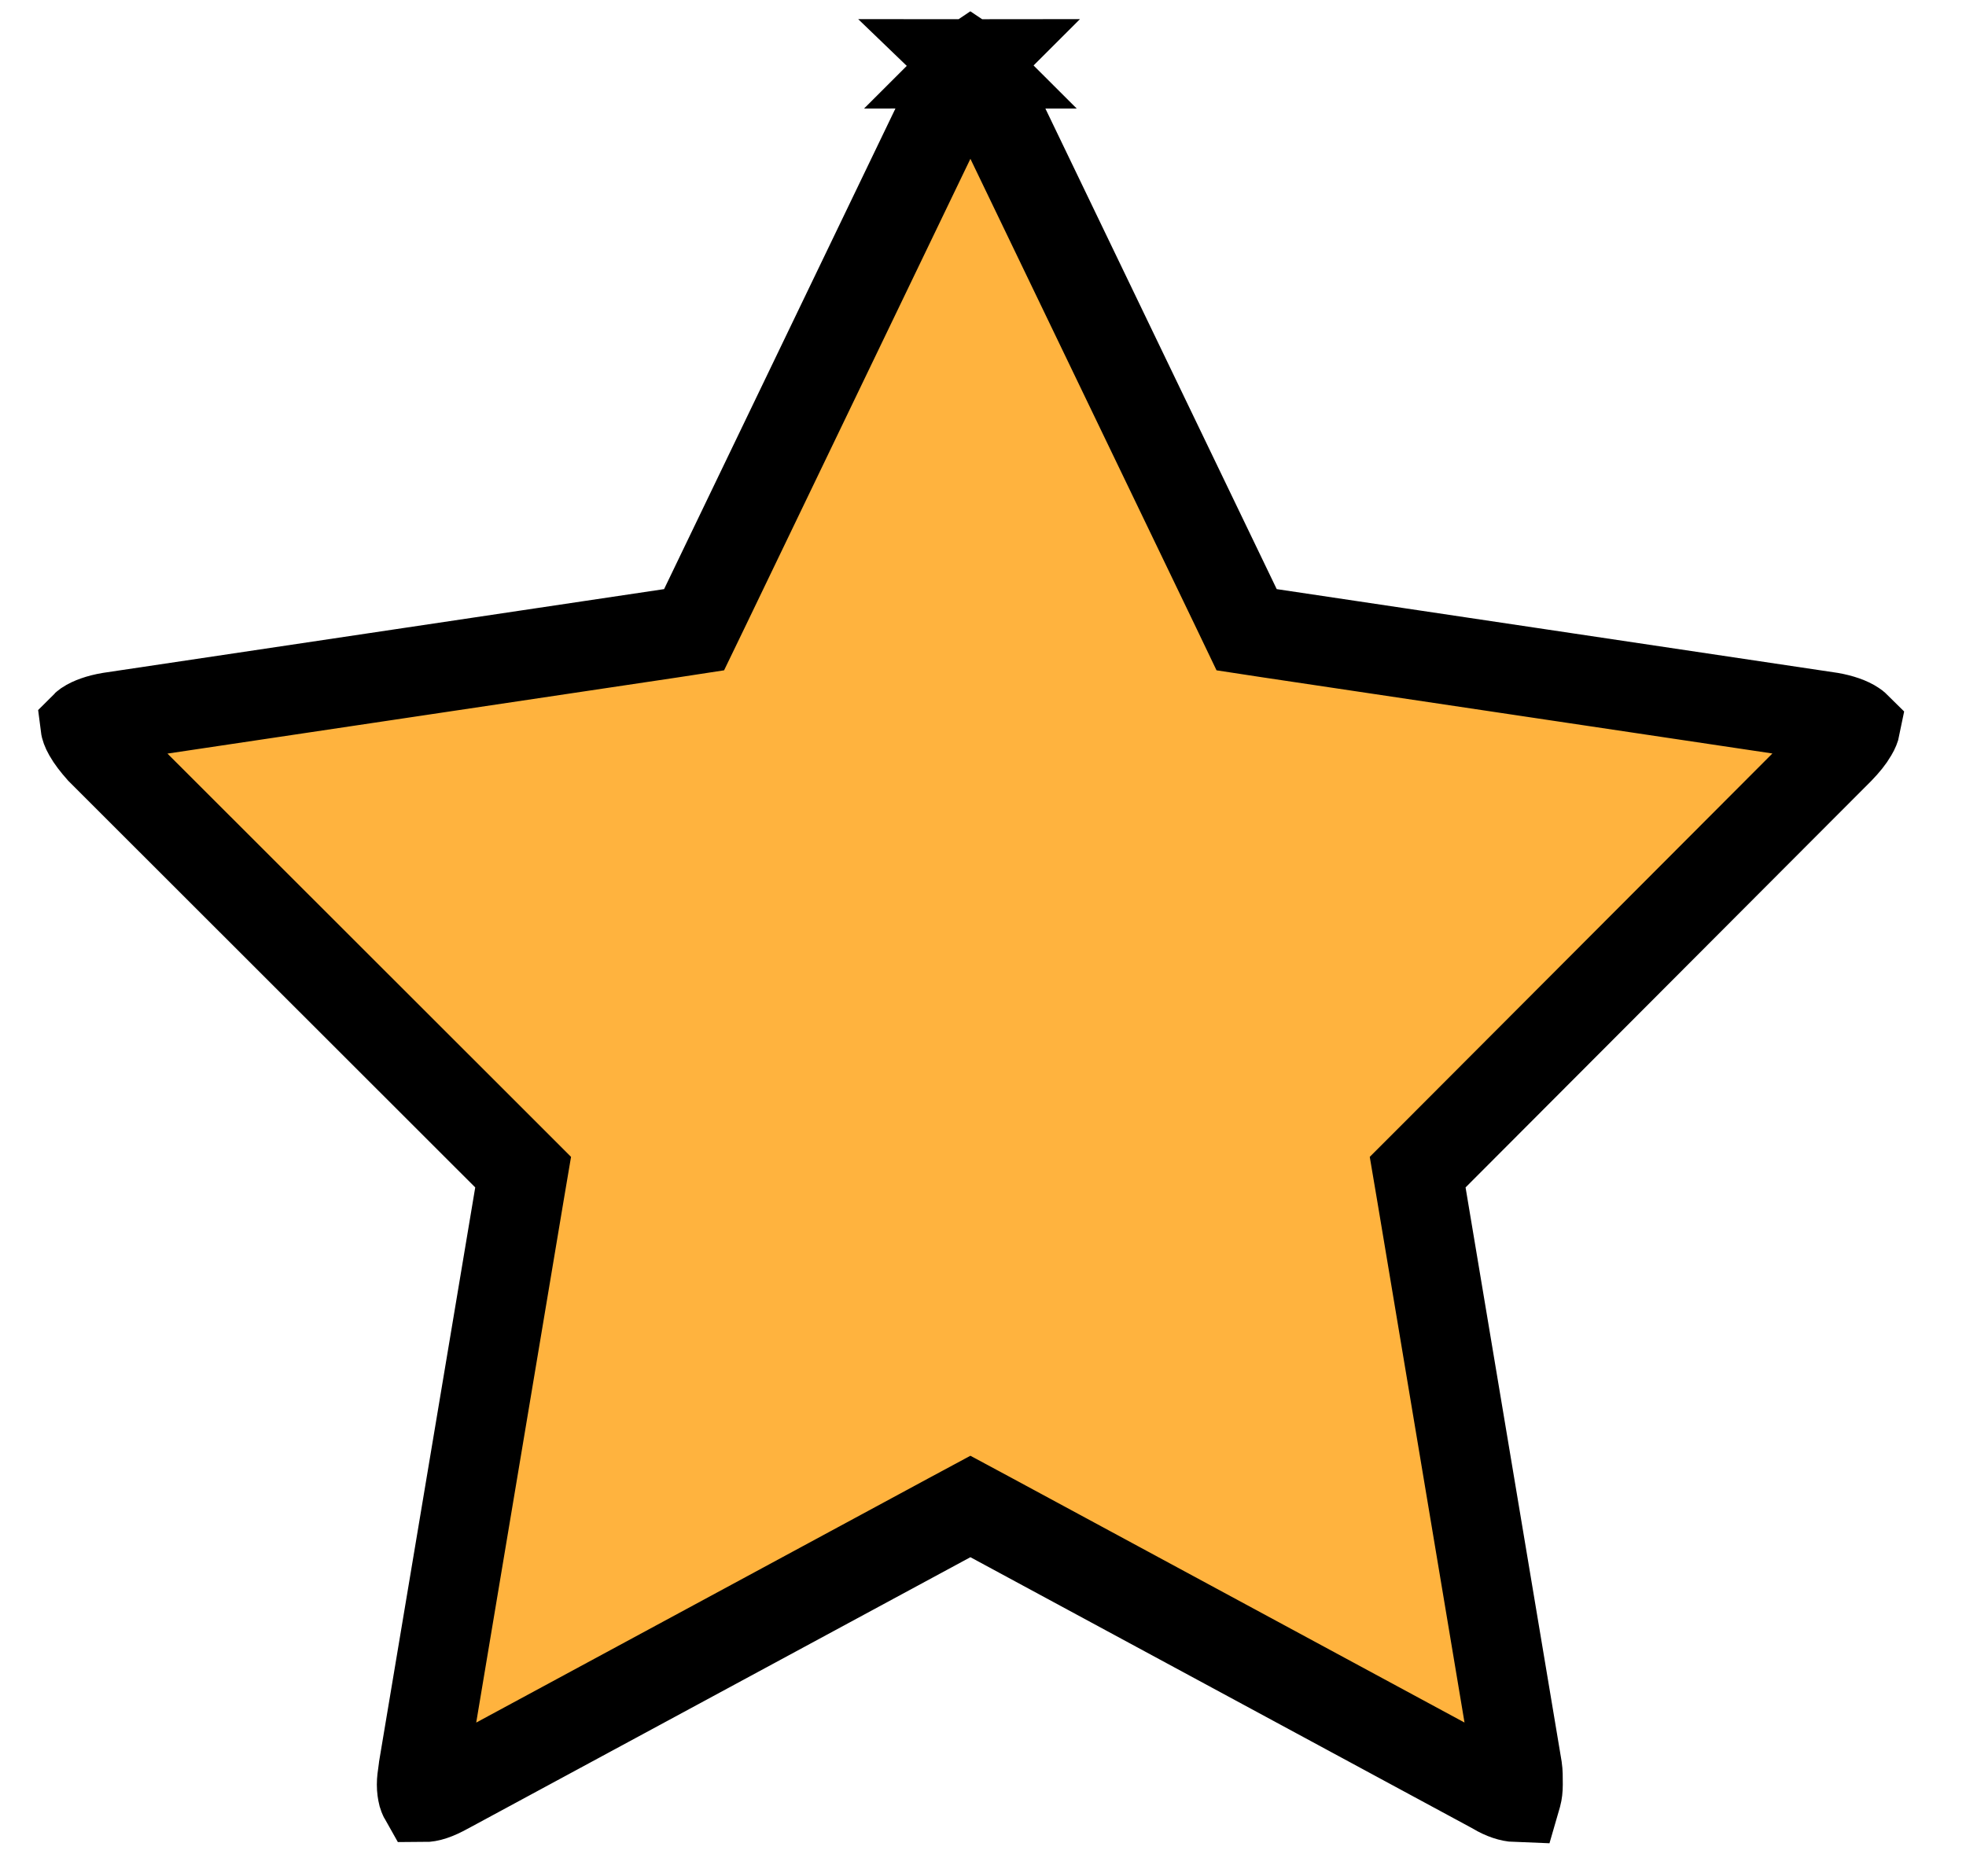 <svg width="22" height="21" viewBox="0 0 22 21" fill="none" xmlns="http://www.w3.org/2000/svg">
<path d="M16.046 12.937L15.864 13.119L15.907 13.373L16.981 19.792C16.988 19.841 16.988 19.885 16.988 19.974C16.988 20.021 16.983 20.061 16.975 20.09C16.972 20.101 16.969 20.11 16.967 20.117C16.91 20.115 16.827 20.091 16.732 20.034L16.723 20.028L16.713 20.023L11.097 16.989L10.859 16.861L10.621 16.989L5.005 20.023L5.005 20.023L5.001 20.025C4.868 20.099 4.794 20.117 4.743 20.117C4.739 20.11 4.735 20.099 4.73 20.083C4.723 20.055 4.717 20.018 4.717 19.974C4.717 19.931 4.722 19.897 4.734 19.812C4.735 19.806 4.735 19.8 4.736 19.793L5.811 13.373L5.854 13.119L5.671 12.936L1.128 8.396C1.067 8.327 1.019 8.265 0.987 8.208C0.96 8.161 0.954 8.134 0.953 8.126C0.956 8.123 0.961 8.119 0.968 8.114C1.018 8.08 1.111 8.045 1.23 8.025L7.506 7.088L7.767 7.048L7.882 6.81L10.697 0.961L10.697 0.961L10.7 0.954C10.74 0.867 10.79 0.792 10.837 0.746C10.846 0.738 10.853 0.731 10.859 0.727C10.865 0.731 10.872 0.738 10.881 0.746C10.928 0.792 10.978 0.867 11.018 0.954L11.018 0.954L11.021 0.961L13.836 6.81L13.95 7.048L14.212 7.088L20.486 8.025C20.599 8.045 20.694 8.079 20.748 8.116C20.756 8.121 20.761 8.125 20.765 8.129C20.763 8.139 20.756 8.163 20.732 8.203C20.7 8.259 20.649 8.322 20.584 8.389L16.046 12.937ZM10.878 0.714C10.878 0.714 10.877 0.715 10.876 0.715C10.877 0.714 10.878 0.714 10.878 0.714ZM10.842 0.715C10.841 0.715 10.84 0.714 10.84 0.714C10.84 0.714 10.841 0.714 10.842 0.715Z" fill="#FFB33E" stroke="black"/>
</svg>
